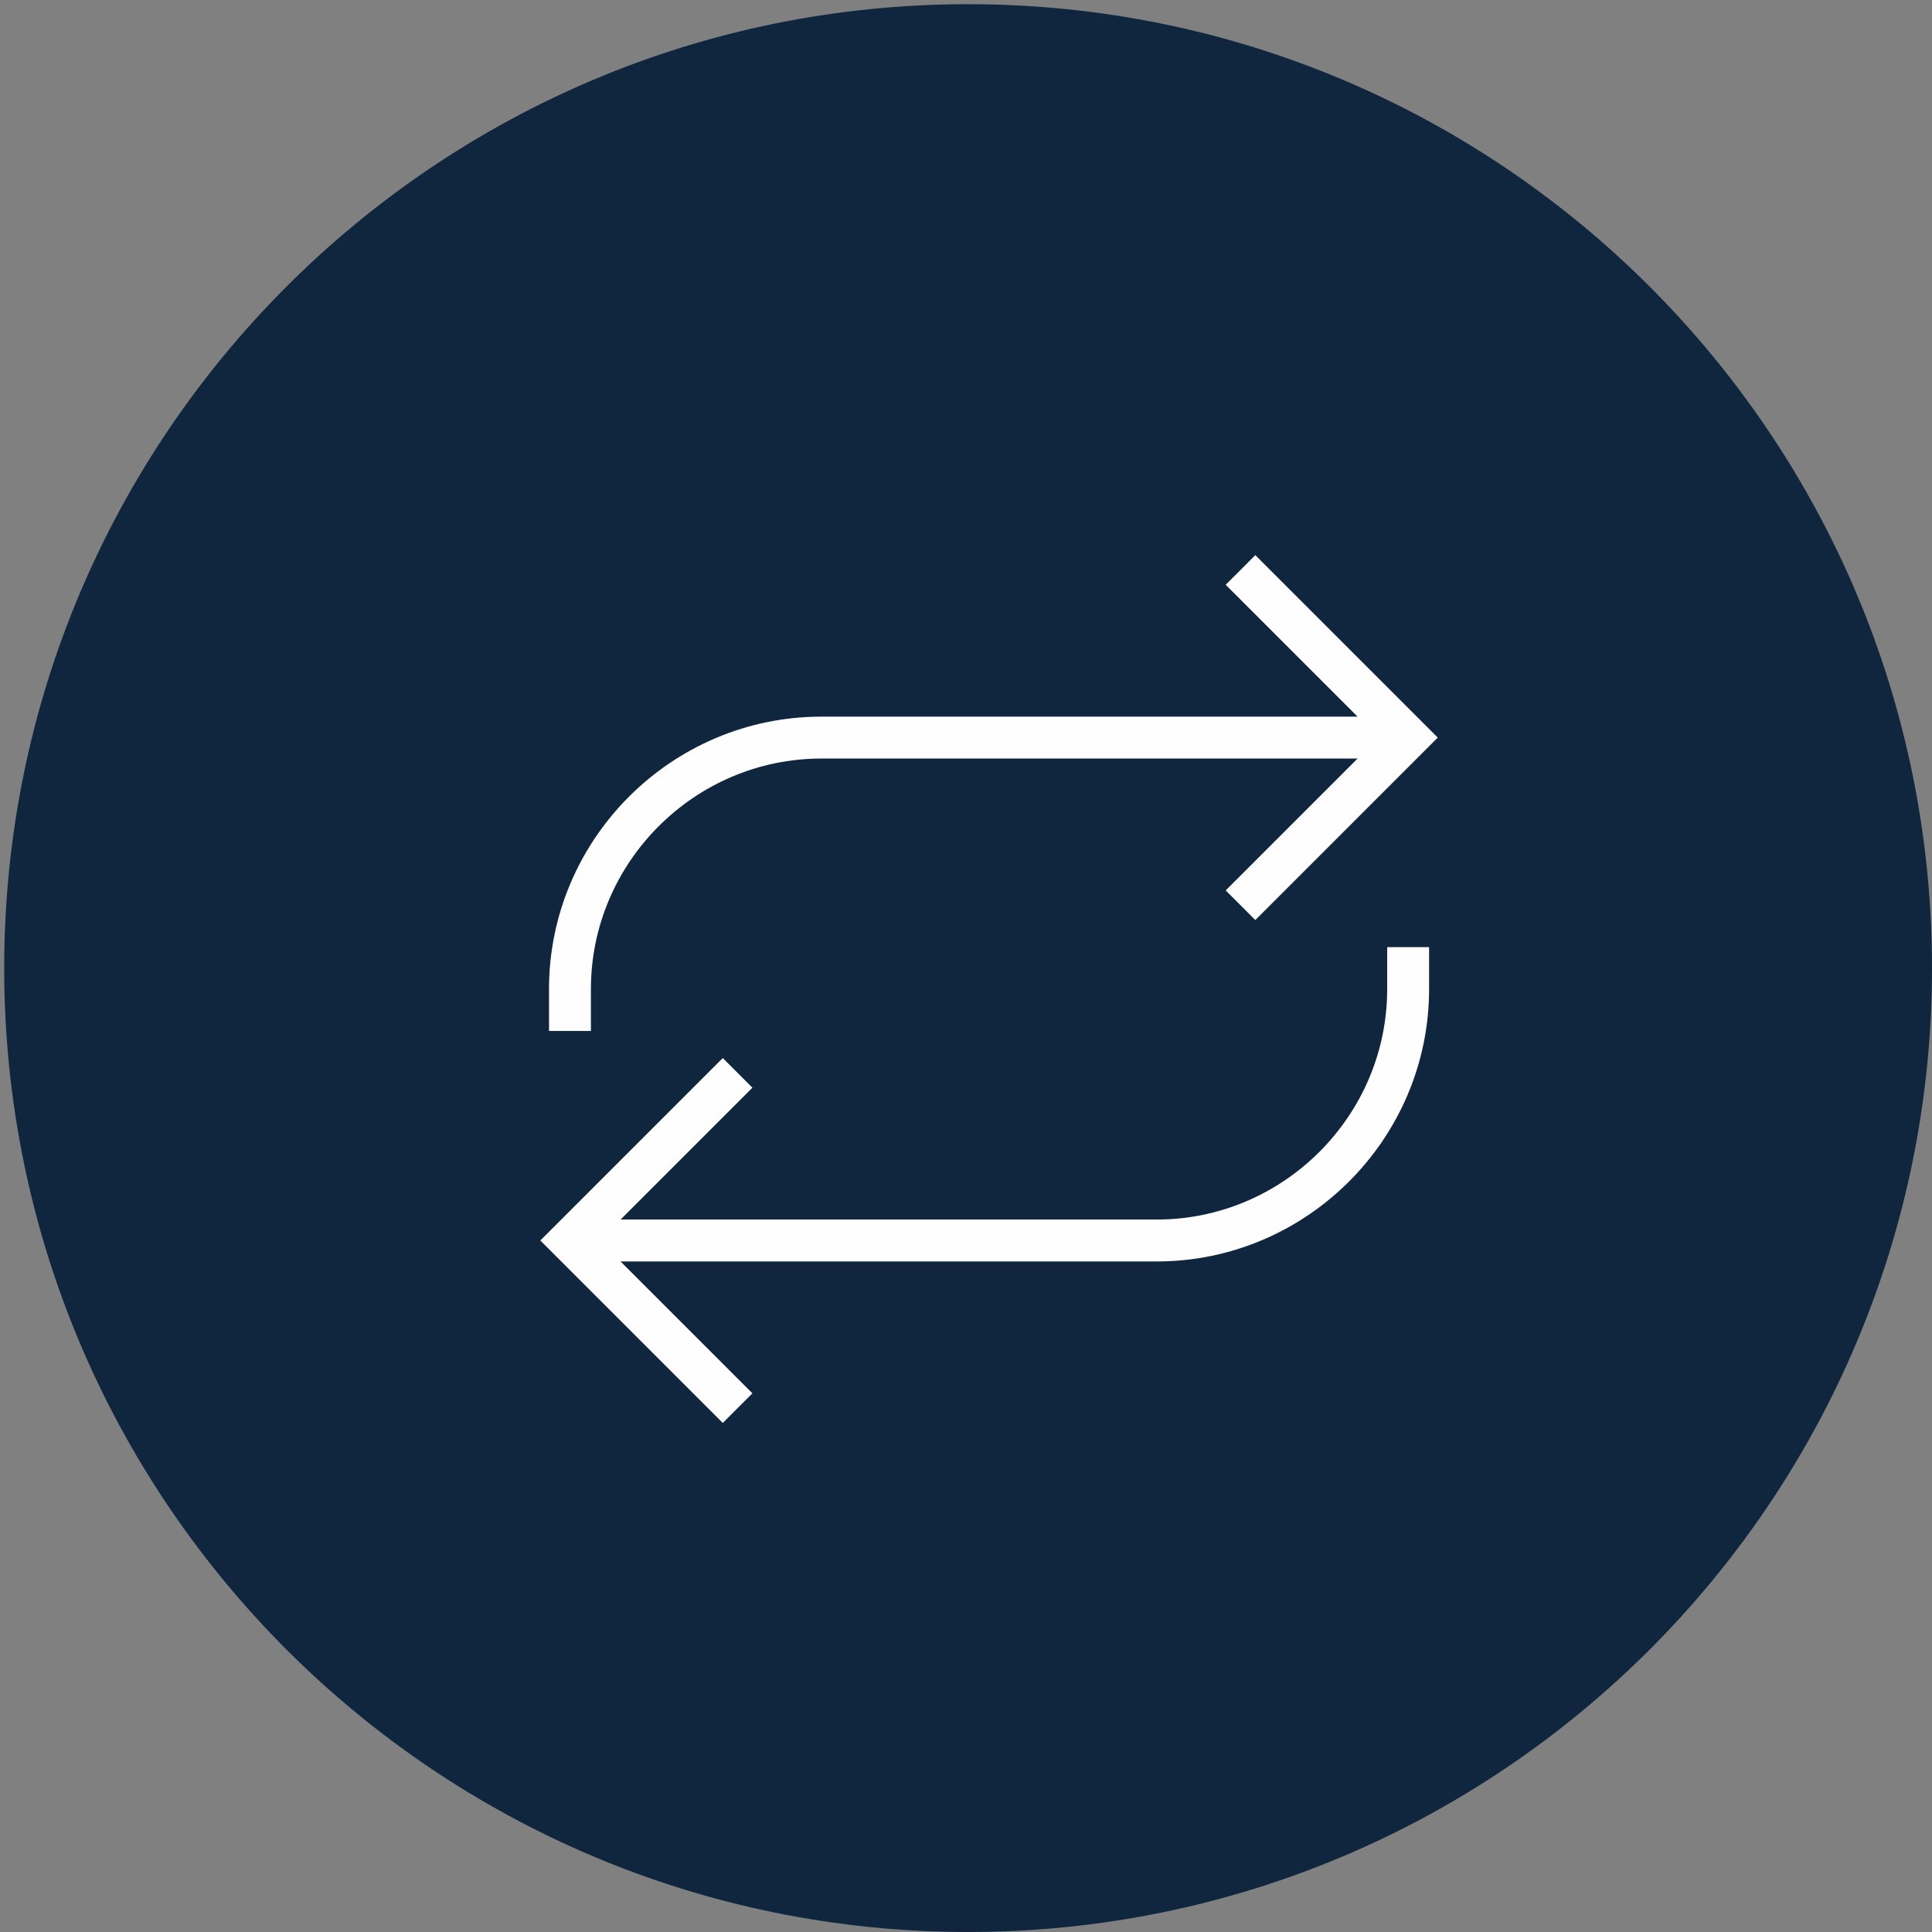 <?xml version="1.0" encoding="utf-8"?>
<!-- Generator: Adobe Illustrator 22.1.0, SVG Export Plug-In . SVG Version: 6.00 Build 0)  -->
<svg version="1.1" id="Layer_1" xmlns="http://www.w3.org/2000/svg" xmlns:xlink="http://www.w3.org/1999/xlink" x="0px" y="0px"
	 viewBox="0 0 46.1 46.1" style="enable-background:new 0 0 46.1 46.1;" xml:space="preserve">
<rect x="0" y="0" width="46.1" height="46.1" fill="#808080" stroke="none"/>
<style type="text/css">
	.st0{fill:#0F263E;}
	.st1{fill:none;stroke:#FFFEFE;}
</style>
<path id="Oval-87" class="st0" d="M23.1,46.1c12.7,0,23-10.3,23-23s-10.3-23-23-23s-23,10.3-23,23S10.4,46.1,23.1,46.1z"/>
<path id="Shape" class="st1" d="M33.6,17.6h-14c-3.3,0-6,2.7-6,6v1"/>
<path id="Shape_1_" class="st1" d="M13.6,29.6h14c3.3,0,6-2.7,6-6v-1"/>
<polyline id="Shape_2_" class="st1" points="29.6,21.6 33.6,17.6 29.6,13.6 "/>
<polyline id="Shape_3_" class="st1" points="17.6,25.6 13.6,29.6 17.6,33.6 "/>
</svg>
